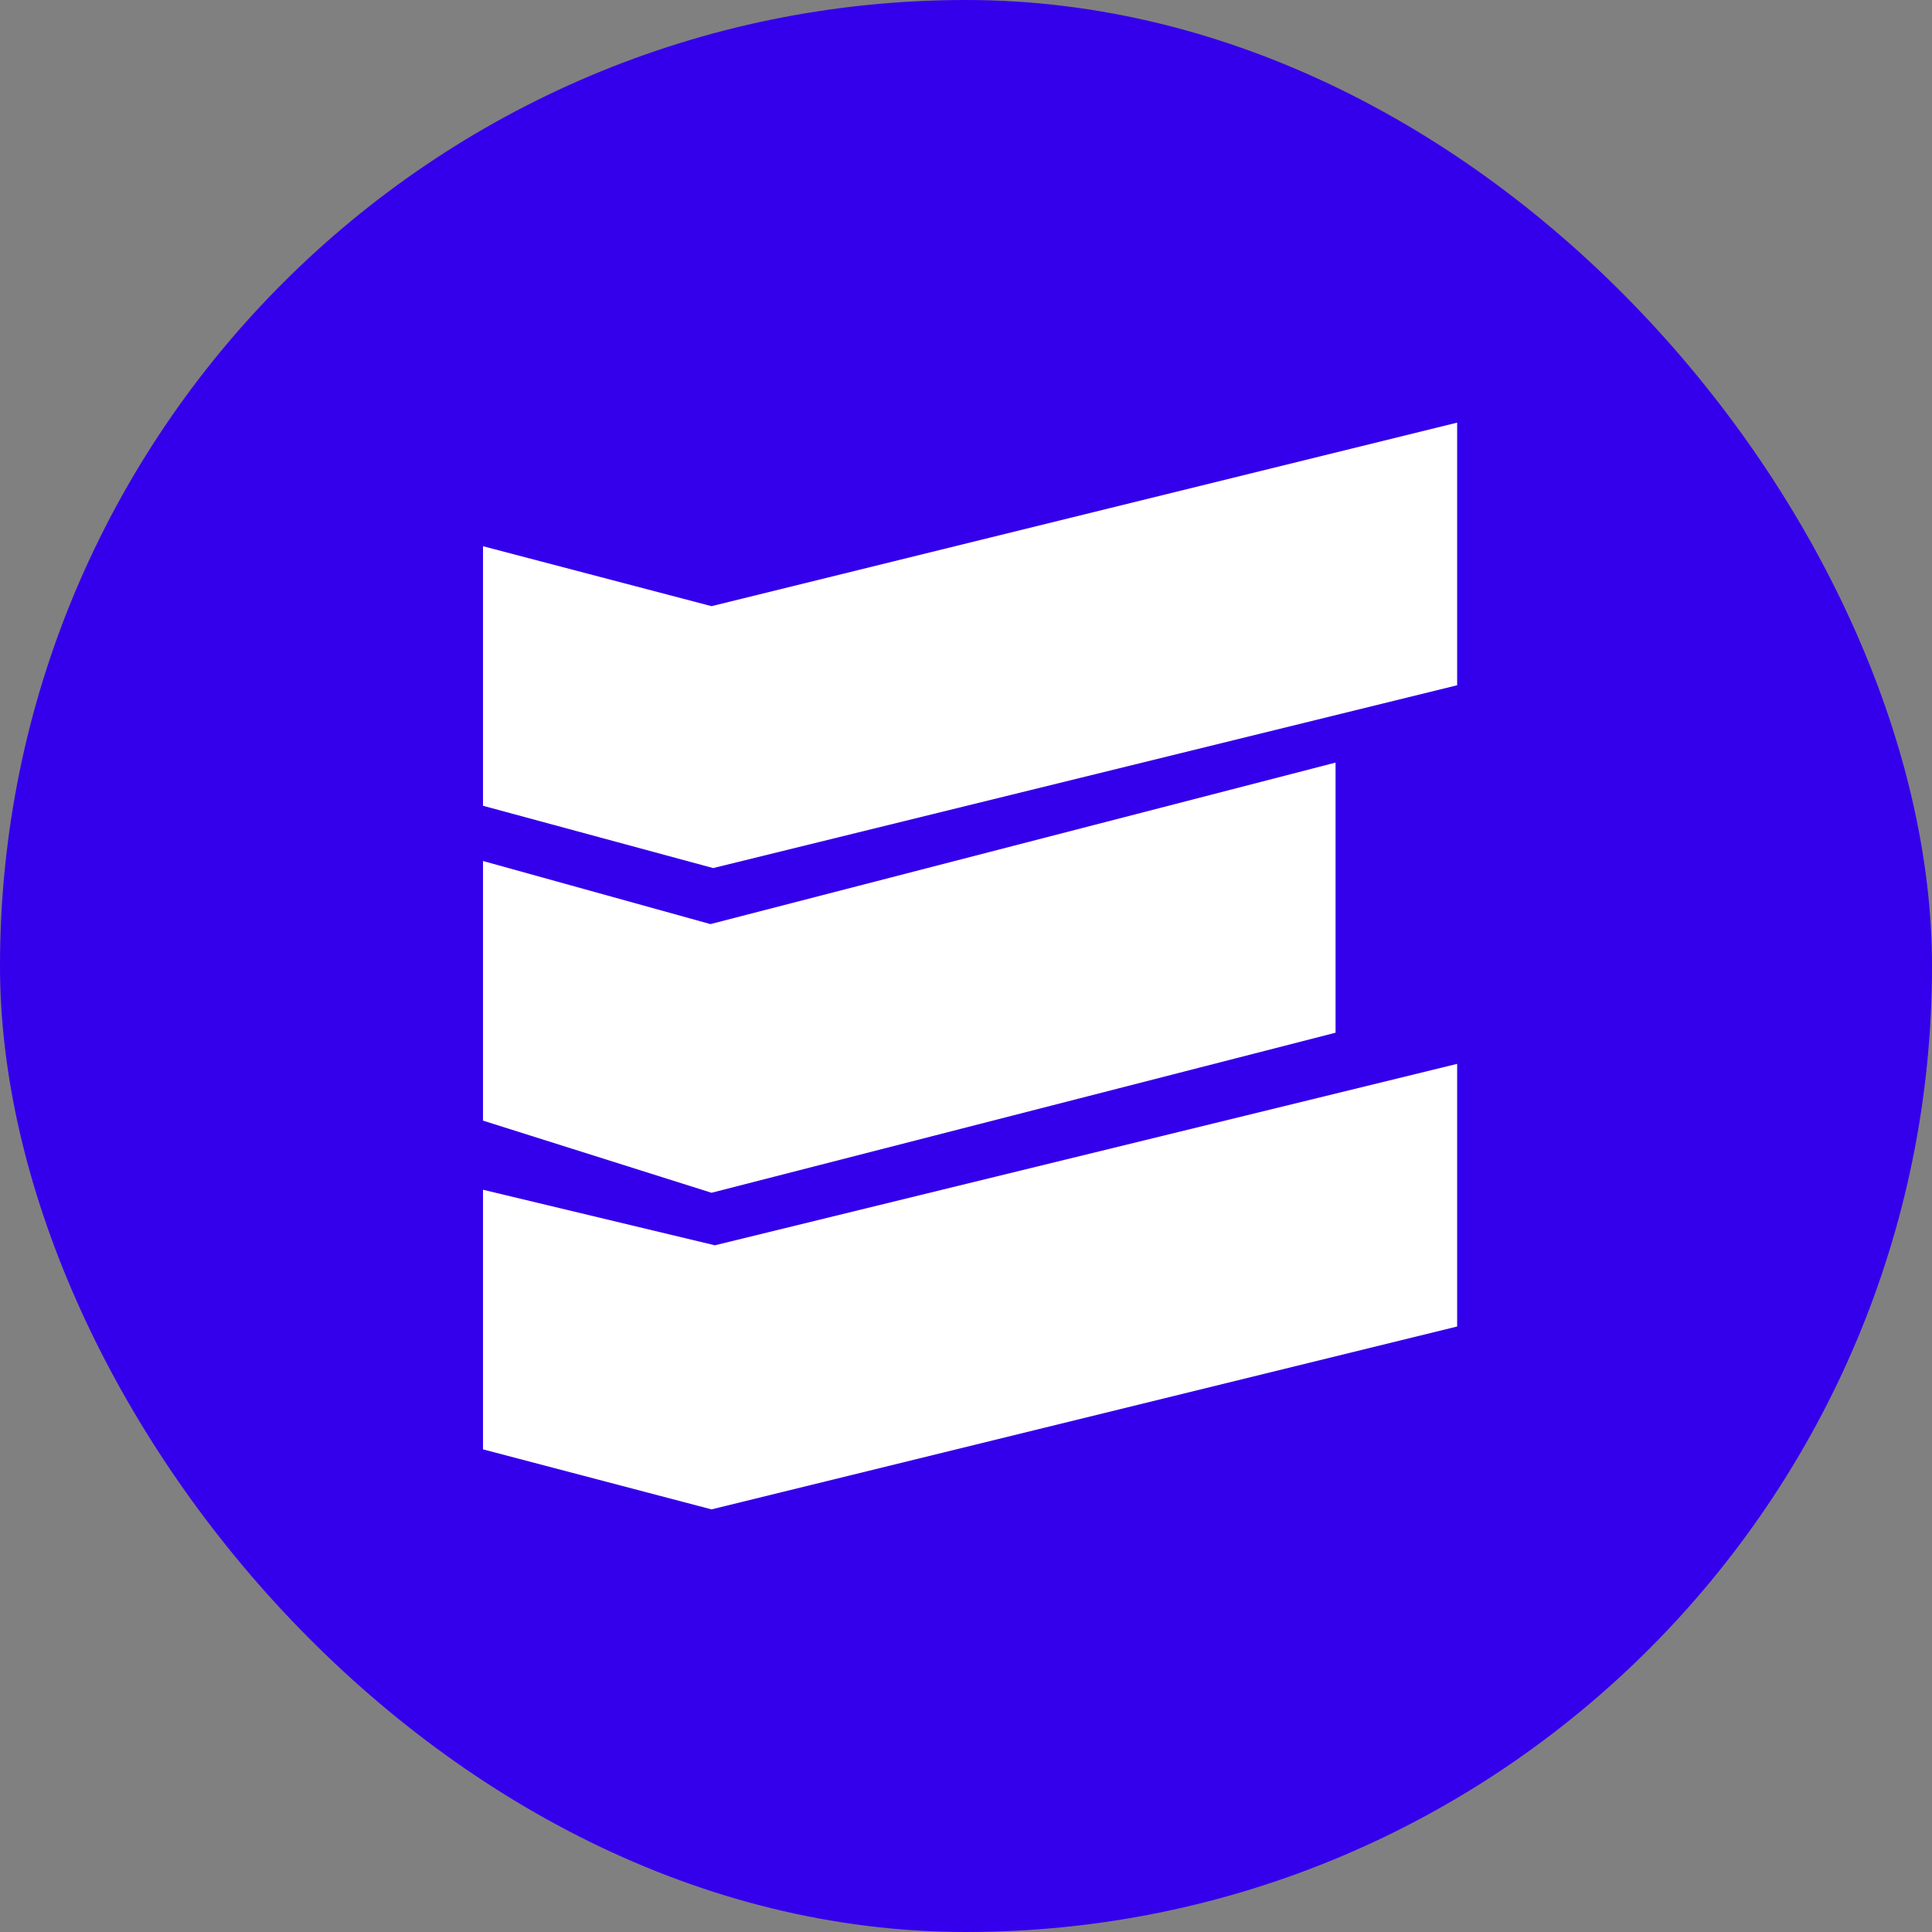 <svg width="32" height="32" viewBox="0 0 32 32" fill="none" xmlns="http://www.w3.org/2000/svg">
<rect x="0" y="0" width="32" height="32" fill="#808080" stroke="none"/>
<rect width="32" height="32" rx="16" fill="#3400EB"/>
<path d="M11.785 10.04L8 9.047V13.346L11.812 14.378L24.135 11.35V7L11.785 10.04Z" fill="white"/>
<path d="M11.84 20.626L8 19.706V24.006L11.785 25L24.135 21.971V17.621L11.84 20.626Z" fill="white"/>
<path d="M11.767 15.306L8 14.261V18.561L11.785 19.756L22.121 17.105V12.631L11.767 15.306Z" fill="white"/>
</svg>
